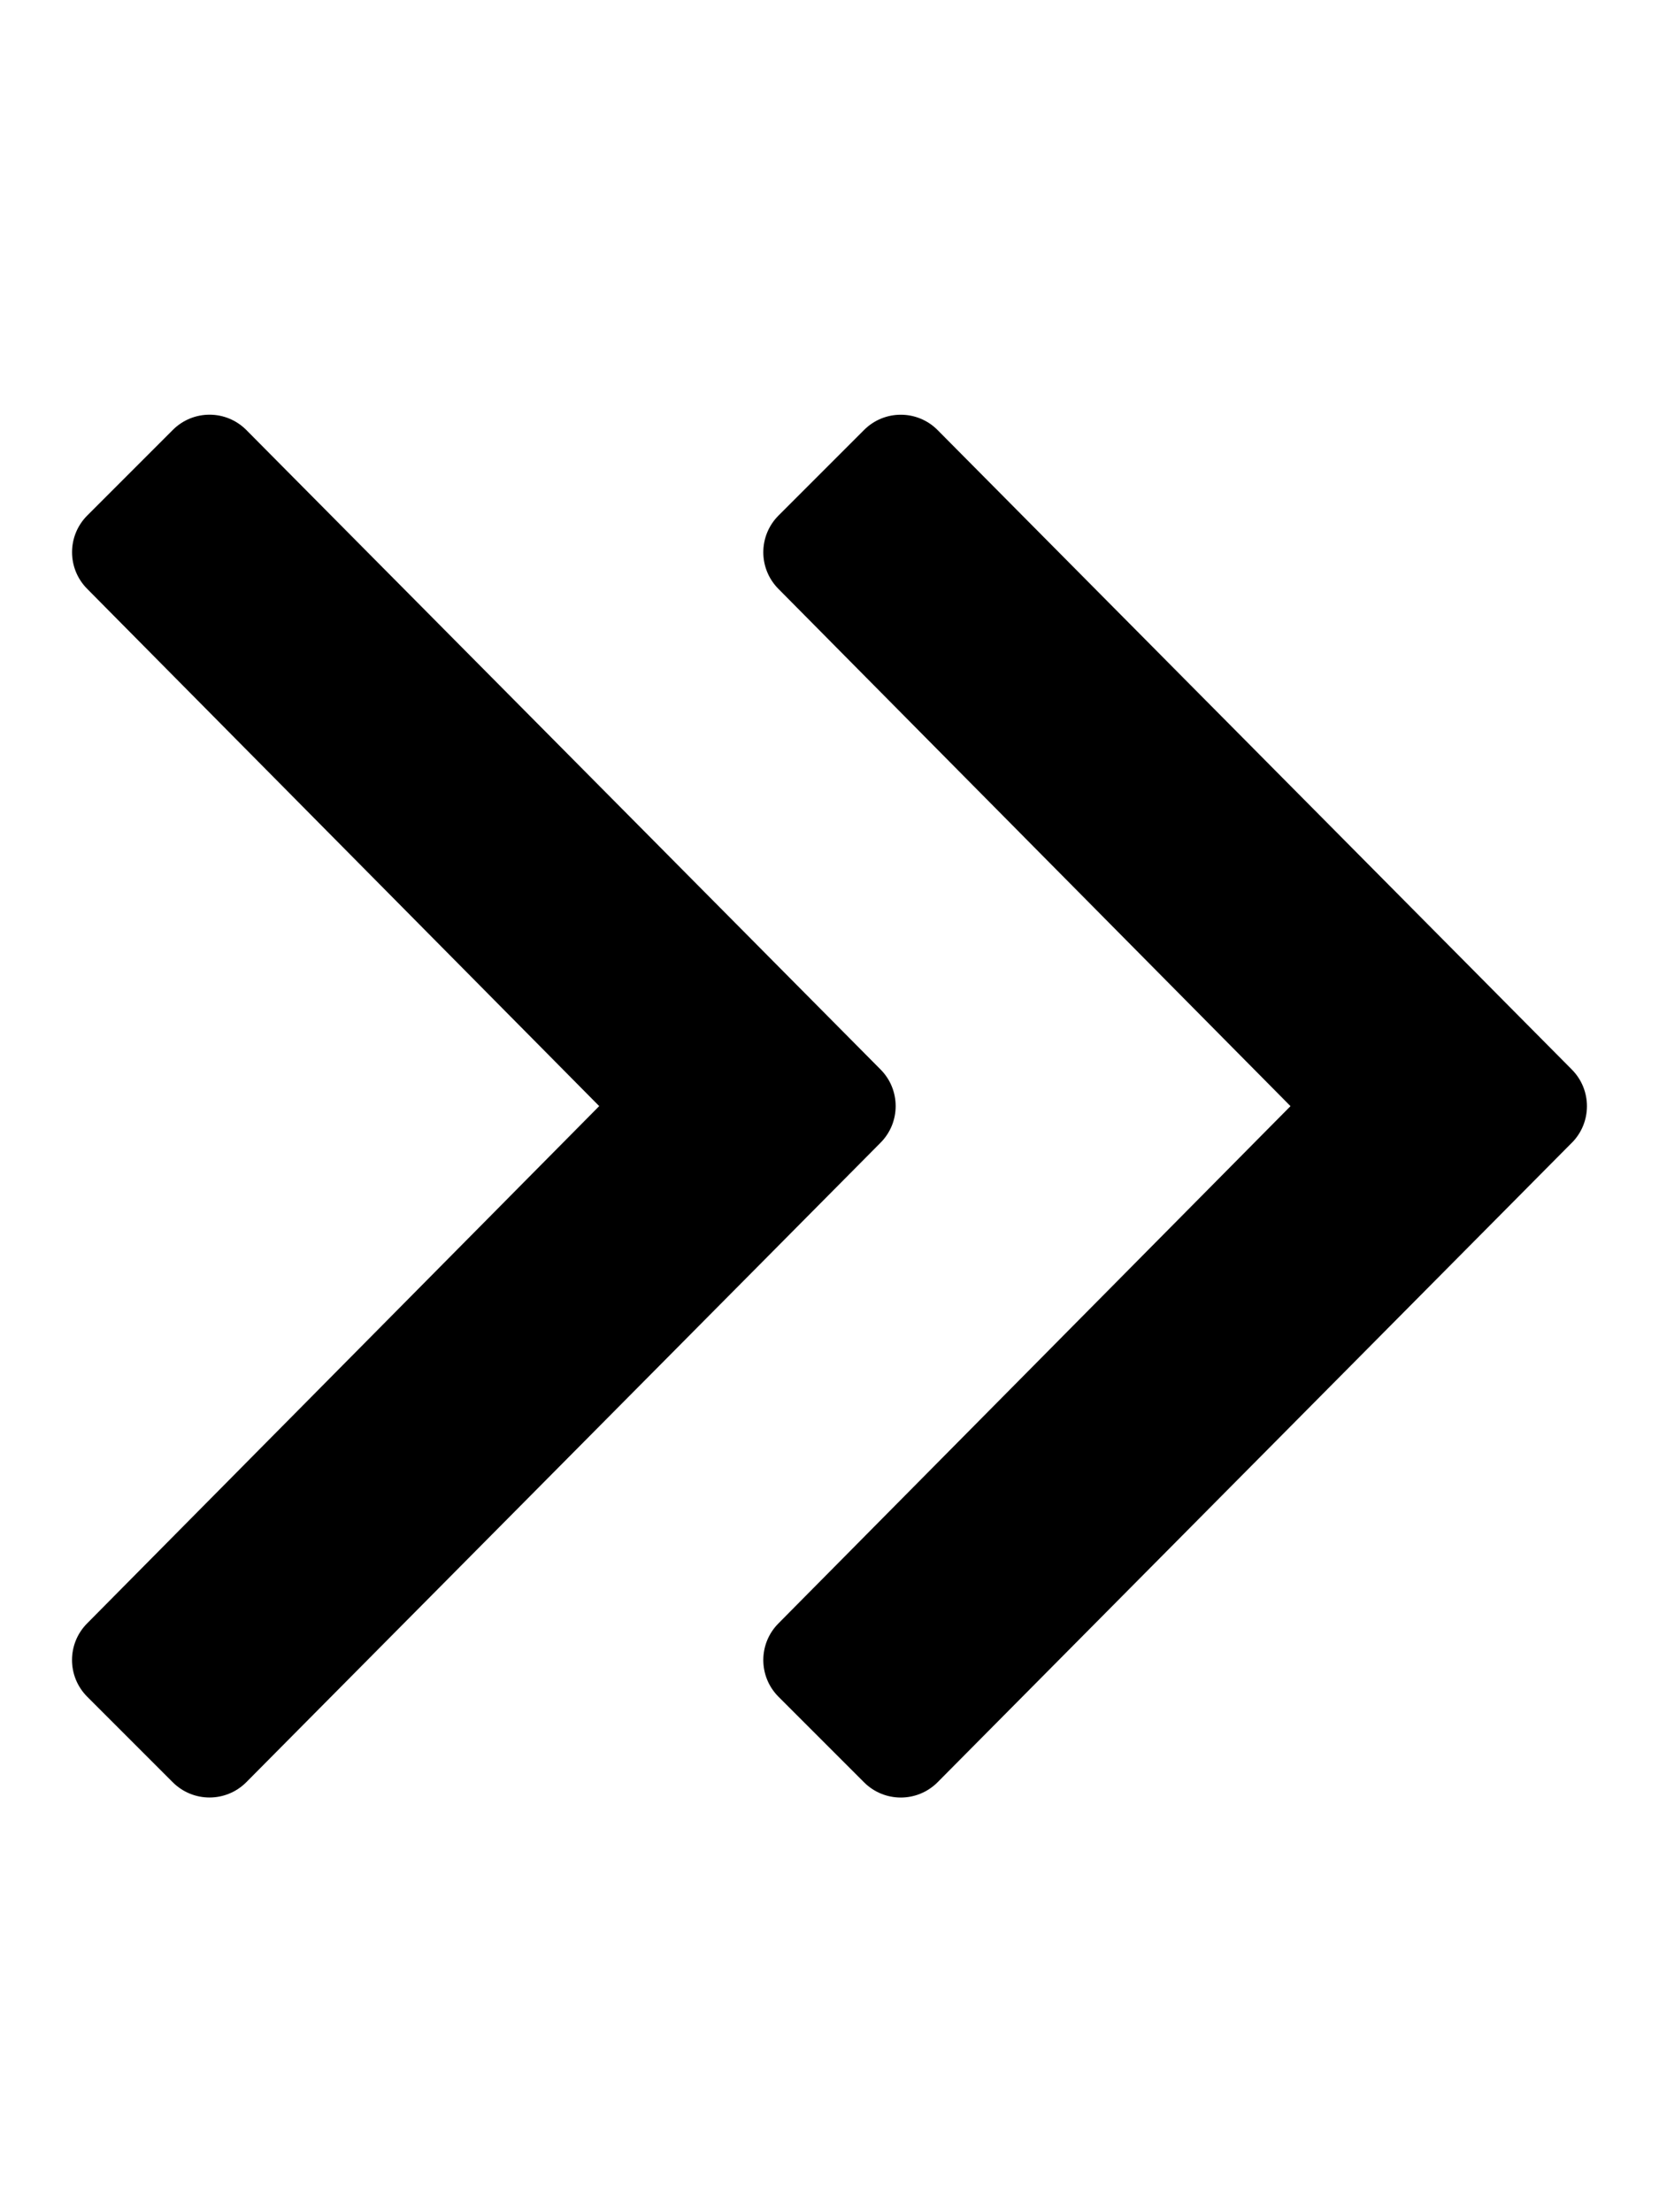 <!-- Generated by IcoMoon.io -->
<svg version="1.1" xmlns="http://www.w3.org/2000/svg" width="48" height="64" viewBox="0 0 48 64">
<title>E021_Double_Right</title>
<path d="M45.475 33.063l-18.35 18.5c-0.587 0.587-1.538 0.587-2.125 0l-2.475-2.475c-0.587-0.587-0.587-1.538 0-2.125l14.813-14.962-14.813-14.962c-0.587-0.587-0.587-1.537 0-2.125l2.475-2.475c0.587-0.588 1.538-0.588 2.125 0l18.35 18.5c0.587 0.587 0.587 1.538 0 2.125zM25.475 30.938l-18.35-18.5c-0.588-0.588-1.537-0.588-2.125 0l-2.475 2.475c-0.587 0.588-0.587 1.537 0 2.125l14.812 14.962-14.813 14.962c-0.587 0.587-0.587 1.538 0 2.125l2.475 2.475c0.588 0.587 1.537 0.587 2.125 0l18.35-18.5c0.587-0.587 0.587-1.538 0-2.125z"></path>
</svg>
